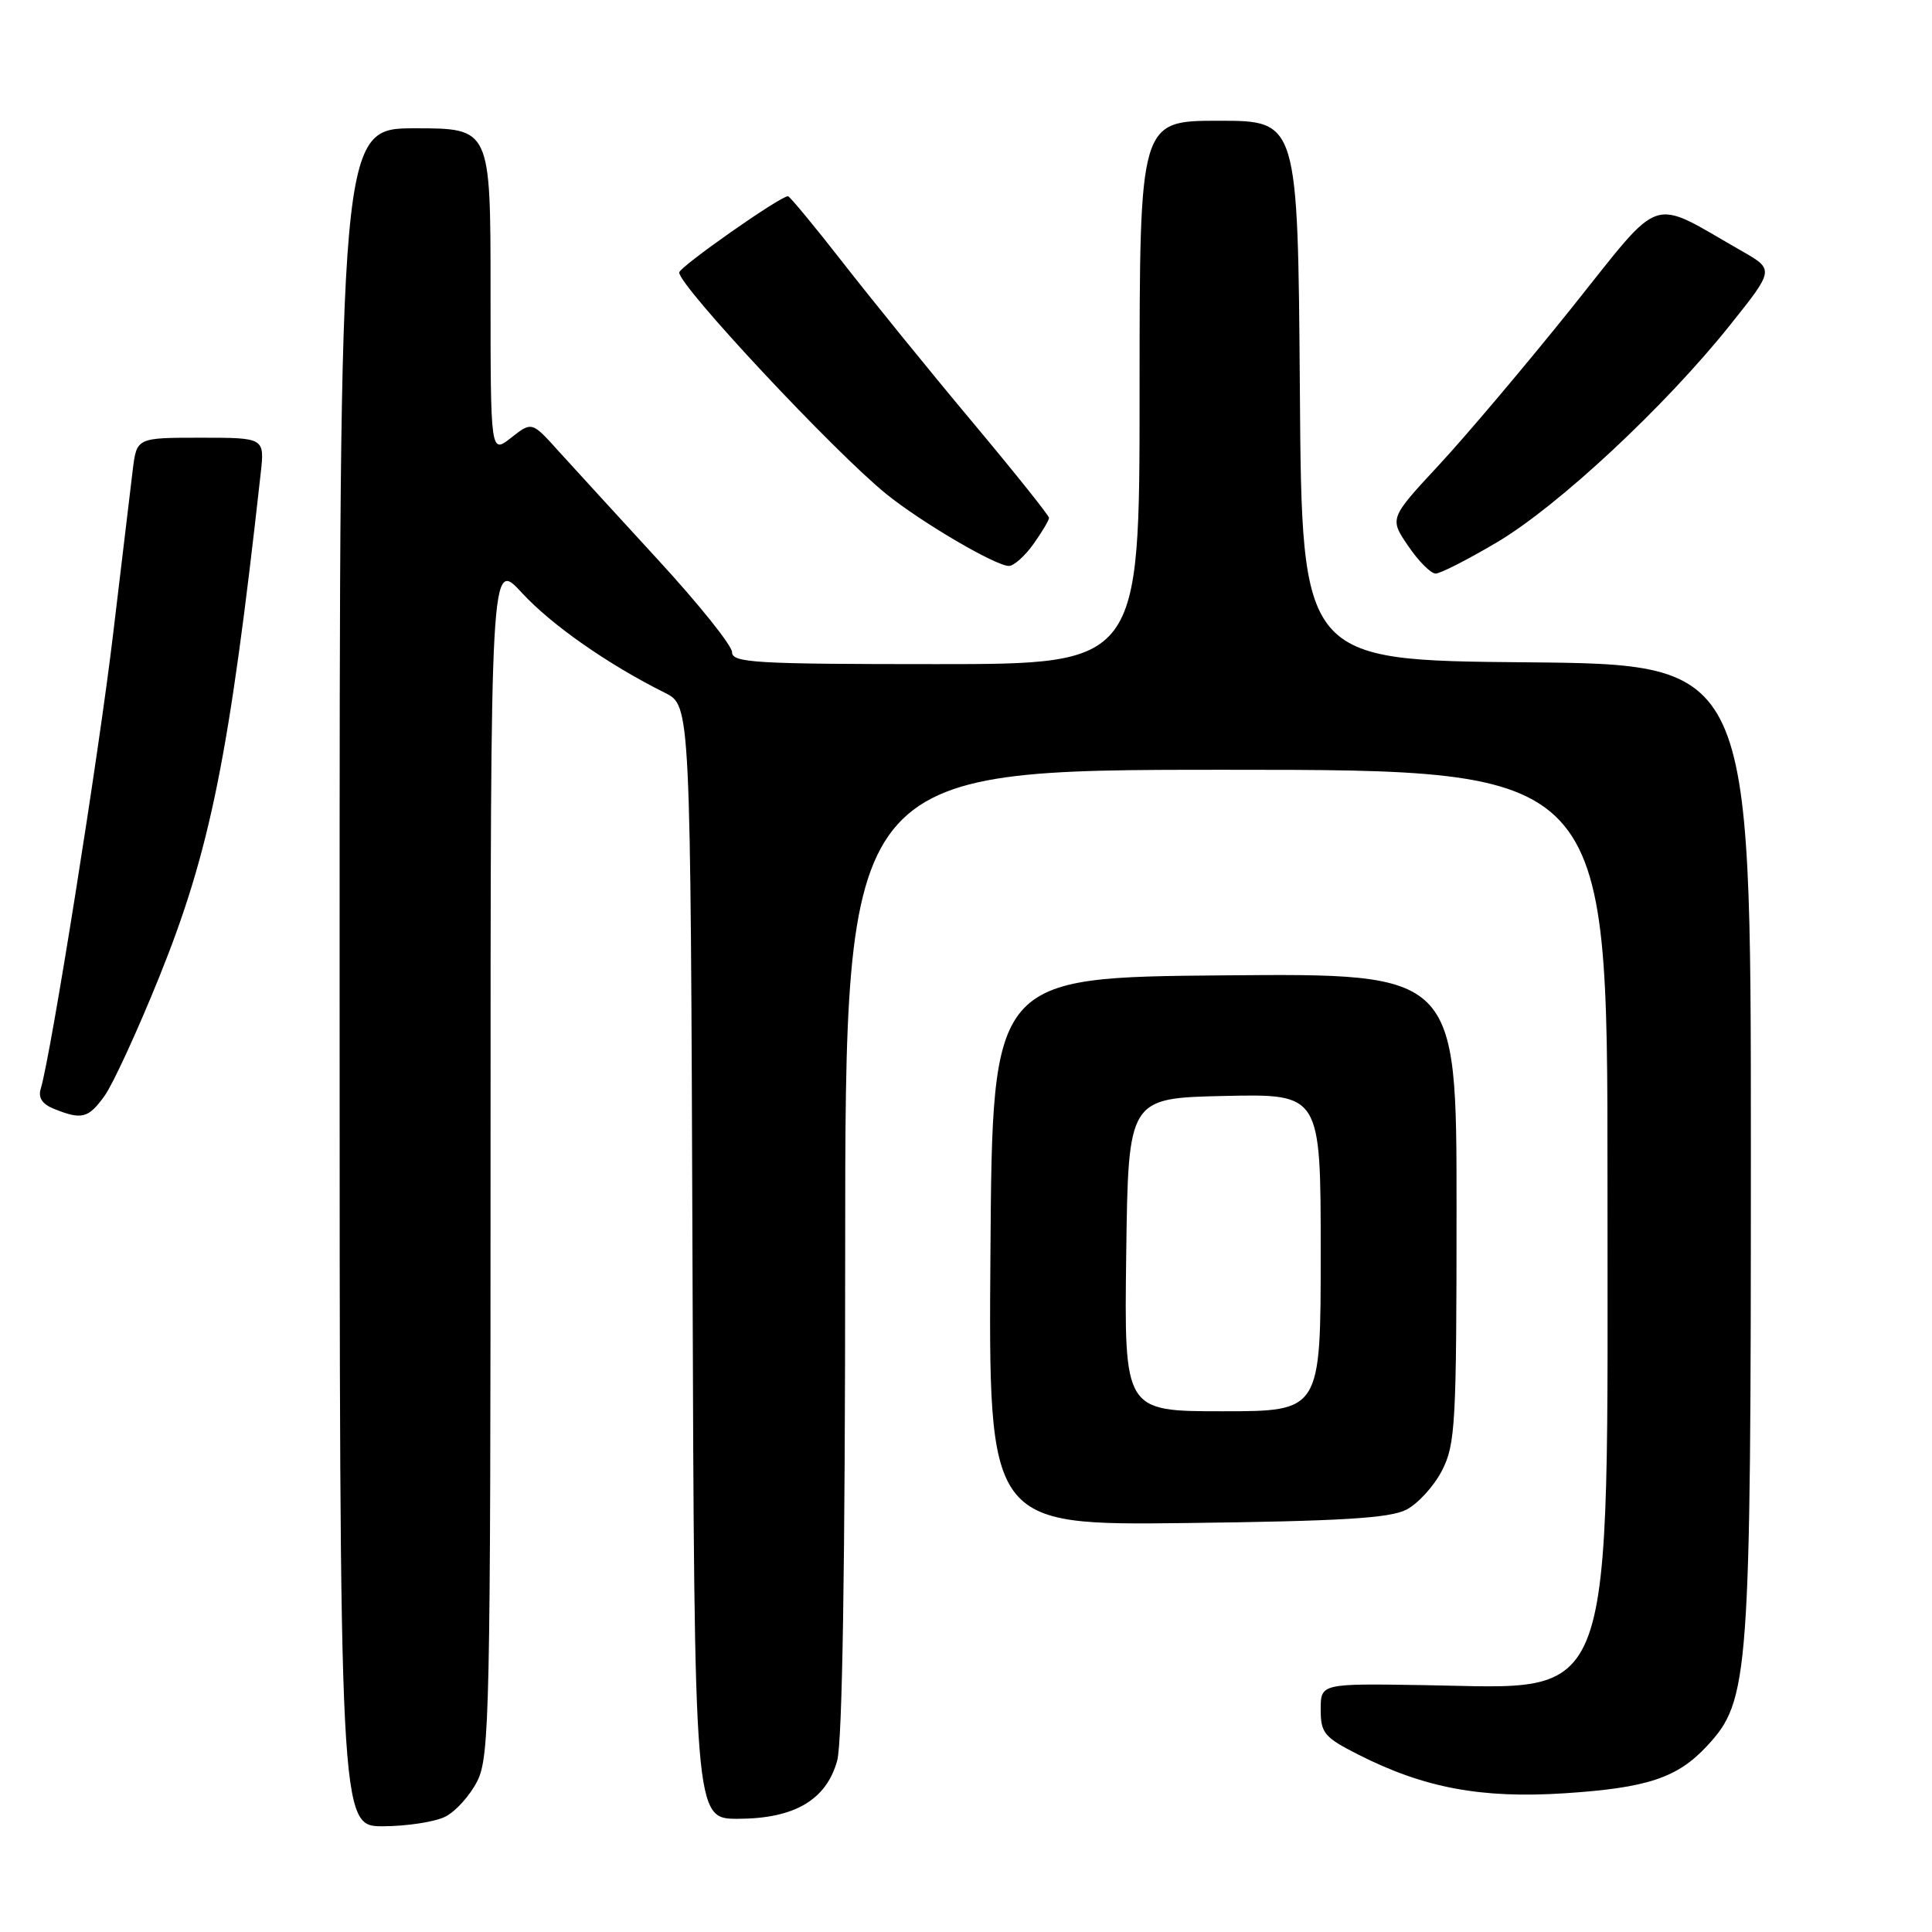 <?xml version="1.0" encoding="UTF-8" standalone="no"?>
<!DOCTYPE svg PUBLIC "-//W3C//DTD SVG 1.1//EN" "http://www.w3.org/Graphics/SVG/1.1/DTD/svg11.dtd" >
<svg xmlns="http://www.w3.org/2000/svg" xmlns:xlink="http://www.w3.org/1999/xlink" version="1.1" viewBox="0 0 256 256">
 <g >
 <path fill="currentColor"
d=" M 59.00 240.72 C 60.38 240.03 62.29 237.90 63.25 235.99 C 64.87 232.76 65.00 226.70 65.00 153.27 C 65.00 74.04 65.00 74.04 69.16 78.56 C 73.09 82.82 80.53 88.02 88.12 91.81 C 91.50 93.50 91.50 93.50 91.76 167.25 C 92.01 241.00 92.01 241.00 97.76 241.00 C 105.25 240.99 109.48 238.52 110.93 233.30 C 111.62 230.82 111.99 207.41 111.99 165.75 C 112.00 102.00 112.00 102.00 162.50 102.00 C 213.00 102.00 213.00 102.00 213.00 155.96 C 213.00 227.61 214.41 223.68 188.75 223.29 C 175.00 223.07 175.00 223.07 175.00 226.52 C 175.00 229.65 175.46 230.20 180.02 232.51 C 188.71 236.92 196.29 238.33 207.30 237.62 C 218.26 236.91 222.26 235.58 226.17 231.37 C 231.79 225.33 232.00 222.45 232.00 152.12 C 232.00 88.03 232.00 88.03 202.25 87.76 C 172.50 87.50 172.50 87.50 172.24 51.75 C 171.97 16.00 171.97 16.00 161.49 16.00 C 151.00 16.00 151.00 16.00 151.00 52.00 C 151.00 88.00 151.00 88.00 124.00 88.00 C 100.07 88.00 97.00 87.82 97.00 86.42 C 97.00 85.55 92.61 80.07 87.25 74.24 C 81.89 68.40 75.92 61.88 73.98 59.74 C 70.47 55.85 70.47 55.85 67.73 58.00 C 65.00 60.15 65.00 60.15 65.00 38.57 C 65.00 17.00 65.00 17.00 55.00 17.00 C 45.00 17.00 45.00 17.00 45.00 129.50 C 45.00 242.00 45.00 242.00 50.75 241.99 C 53.91 241.98 57.62 241.41 59.00 240.72 Z  M 186.33 200.05 C 187.89 199.25 190.02 196.91 191.08 194.84 C 192.85 191.37 193.00 188.67 193.00 160.03 C 193.00 128.97 193.00 128.97 162.25 129.24 C 131.50 129.50 131.50 129.50 131.24 165.81 C 130.97 202.12 130.97 202.12 157.24 201.81 C 177.65 201.56 184.13 201.17 186.33 200.05 Z  M 13.88 145.17 C 14.98 143.62 18.22 136.58 21.07 129.53 C 27.87 112.69 30.39 100.18 34.54 62.75 C 35.07 58.00 35.07 58.00 26.60 58.00 C 18.12 58.00 18.12 58.00 17.59 62.25 C 17.30 64.59 16.13 74.38 14.99 84.00 C 13.12 99.79 6.74 139.88 5.40 144.26 C 5.03 145.46 5.60 146.31 7.18 146.94 C 10.85 148.42 11.73 148.18 13.88 145.17 Z  M 198.40 71.83 C 206.49 67.03 220.65 53.83 229.21 43.11 C 235.11 35.73 235.11 35.73 230.81 33.27 C 218.37 26.17 220.55 25.44 208.26 40.79 C 202.22 48.33 194.31 57.69 190.69 61.59 C 184.10 68.69 184.10 68.69 186.59 72.34 C 187.95 74.35 189.59 76.00 190.23 76.00 C 190.86 76.00 194.54 74.12 198.40 71.83 Z  M 136.93 72.10 C 138.07 70.50 139.00 68.94 139.00 68.62 C 139.00 68.31 134.38 62.53 128.73 55.78 C 123.08 49.03 115.40 39.56 111.65 34.75 C 107.90 29.94 104.64 26.00 104.41 26.00 C 103.36 26.00 90.00 35.38 90.00 36.11 C 90.00 37.91 110.56 59.90 117.44 65.46 C 122.06 69.20 131.91 74.98 133.68 74.99 C 134.33 75.00 135.79 73.69 136.93 72.10 Z  M 149.23 166.25 C 149.50 145.50 149.50 145.50 162.25 145.22 C 175.00 144.94 175.00 144.94 175.00 165.97 C 175.00 187.00 175.00 187.00 161.98 187.00 C 148.96 187.00 148.96 187.00 149.23 166.25 Z "/>
</g>
</svg>